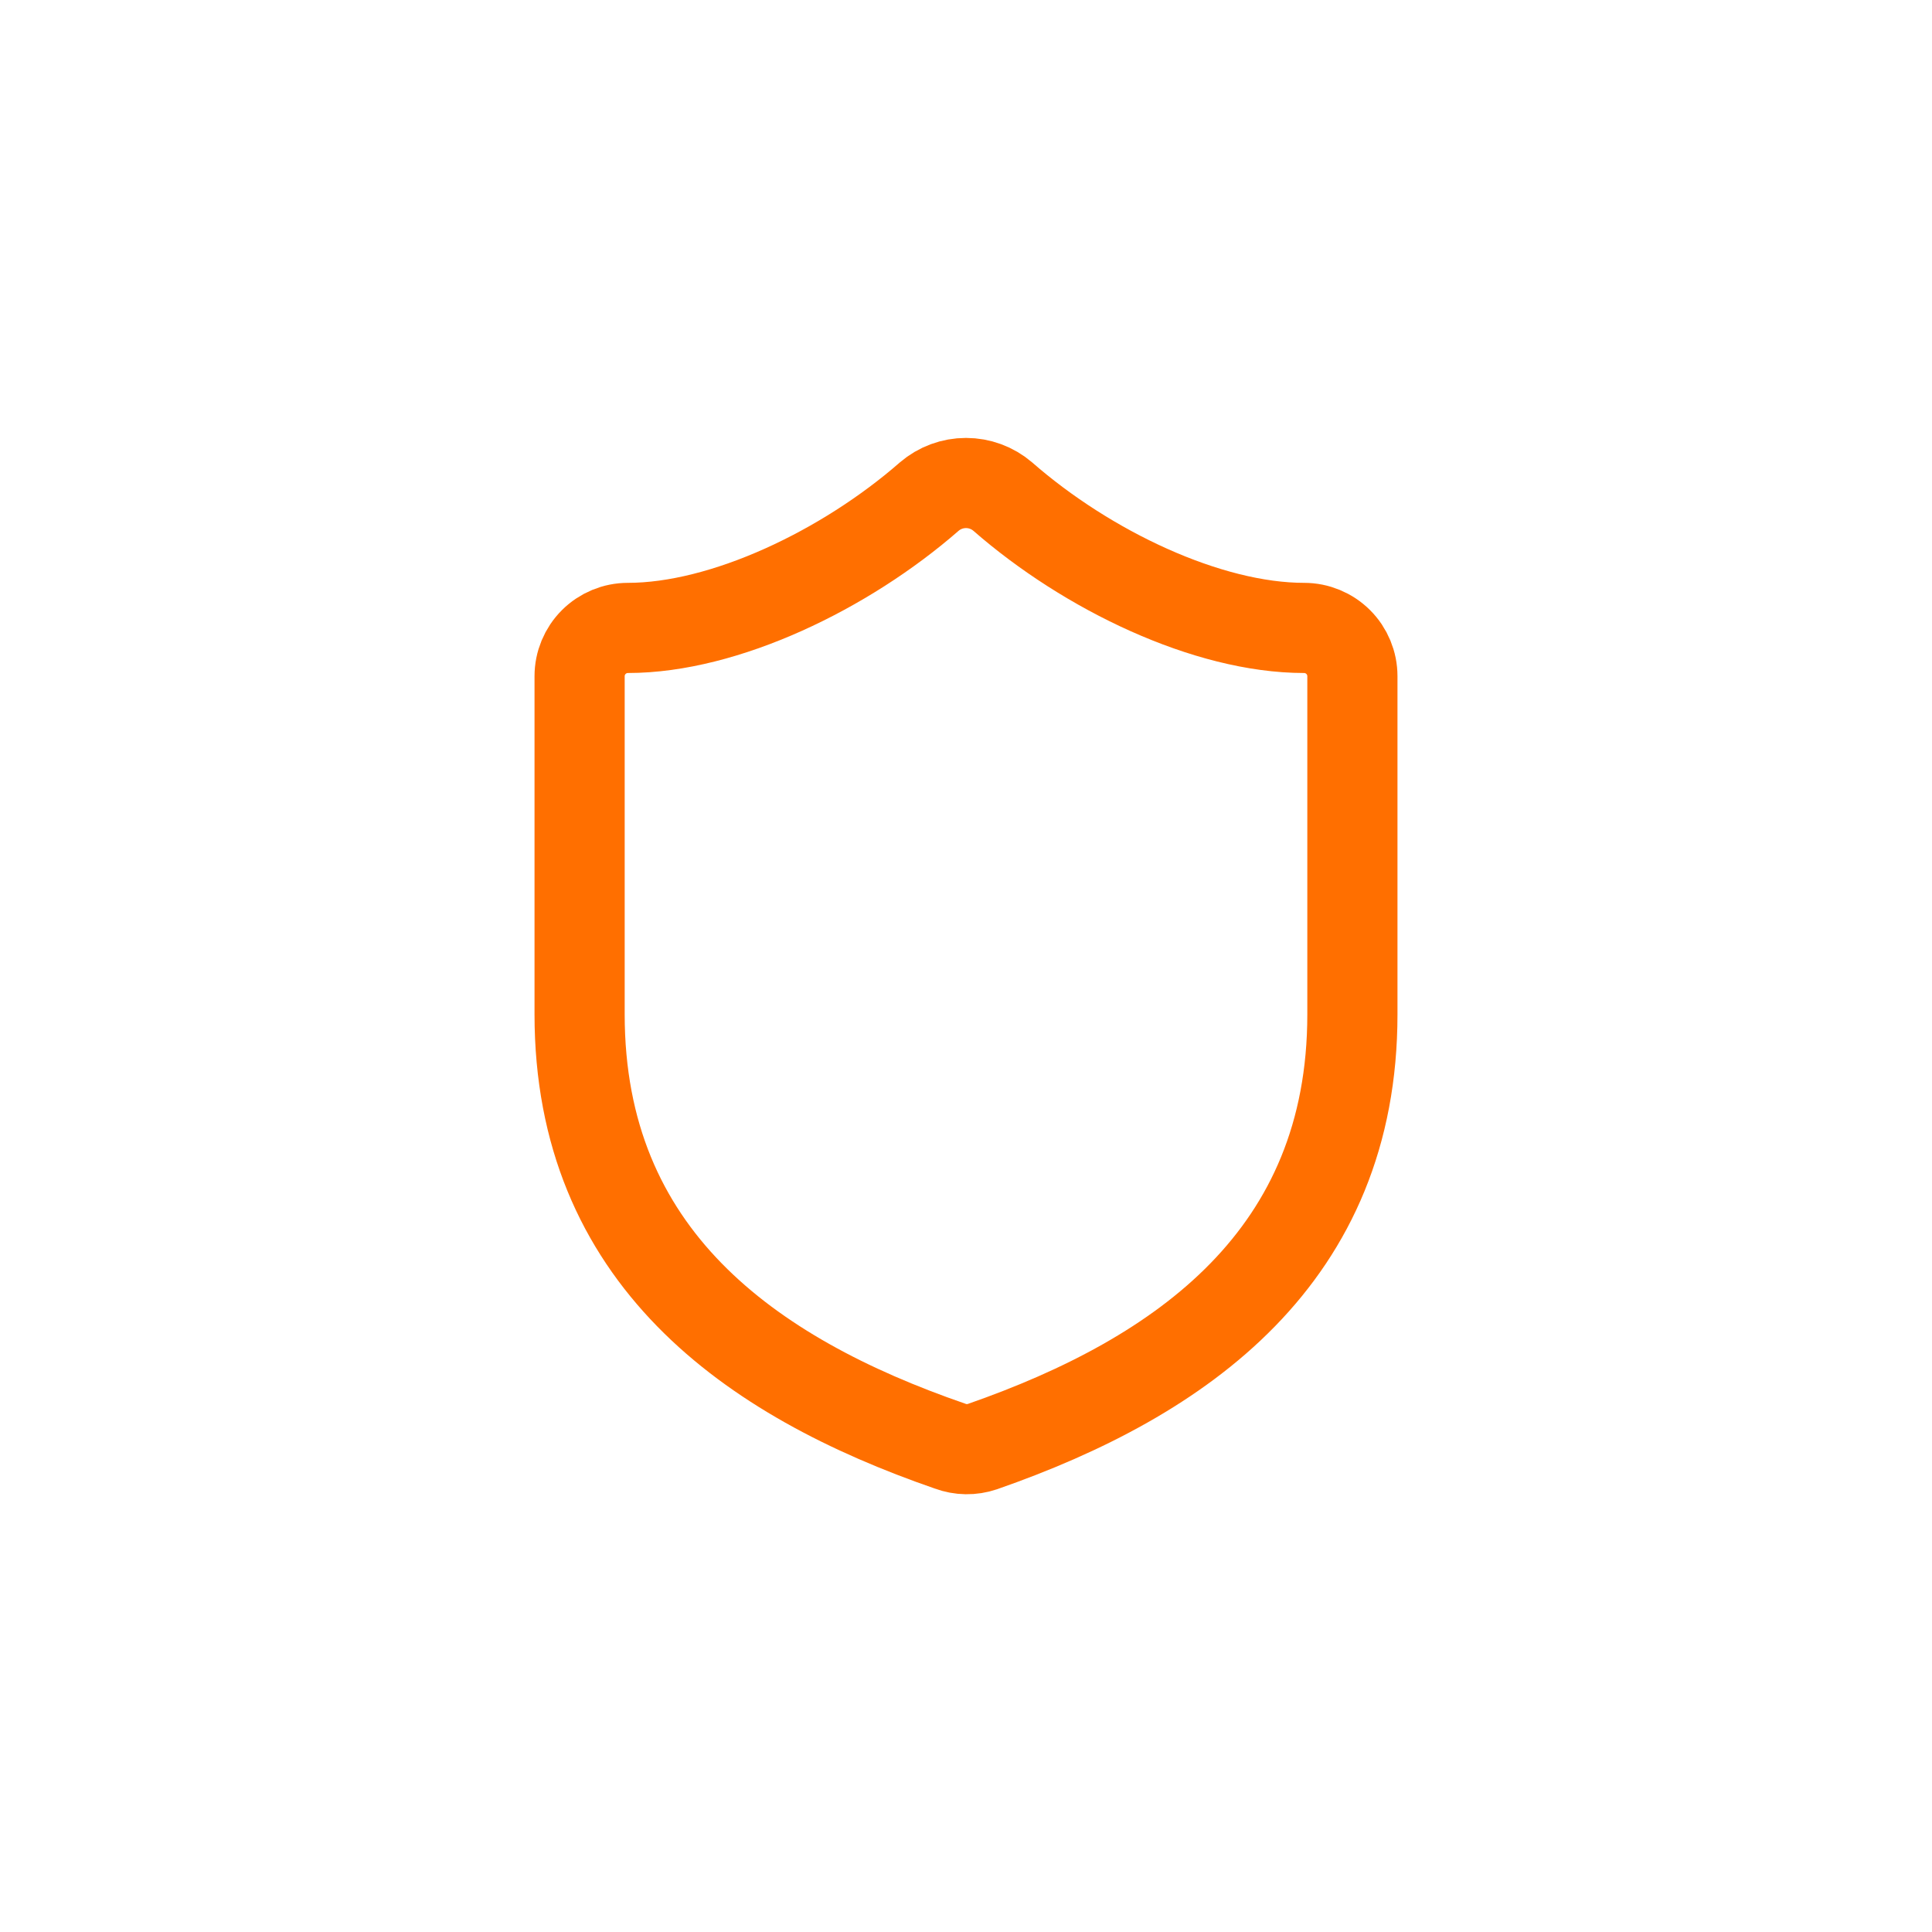 <svg width="150" height="150" viewBox="0 0 150 150" fill="none" xmlns="http://www.w3.org/2000/svg">
<path d="M105 78.752C105 97.502 91.875 106.877 76.275 112.314C75.458 112.591 74.571 112.578 73.763 112.277C58.125 106.877 45 97.502 45 78.752V52.502C45 51.507 45.395 50.553 46.098 49.85C46.802 49.147 47.755 48.752 48.75 48.752C56.25 48.752 65.625 44.252 72.15 38.552C72.945 37.873 73.955 37.5 75 37.5C76.045 37.5 77.055 37.873 77.85 38.552C84.412 44.289 93.75 48.752 101.25 48.752C102.245 48.752 103.198 49.147 103.902 49.85C104.605 50.553 105 51.507 105 52.502V78.752Z" stroke="#FF6F00" stroke-width="7" stroke-linecap="round" stroke-linejoin="round"/>
</svg>
